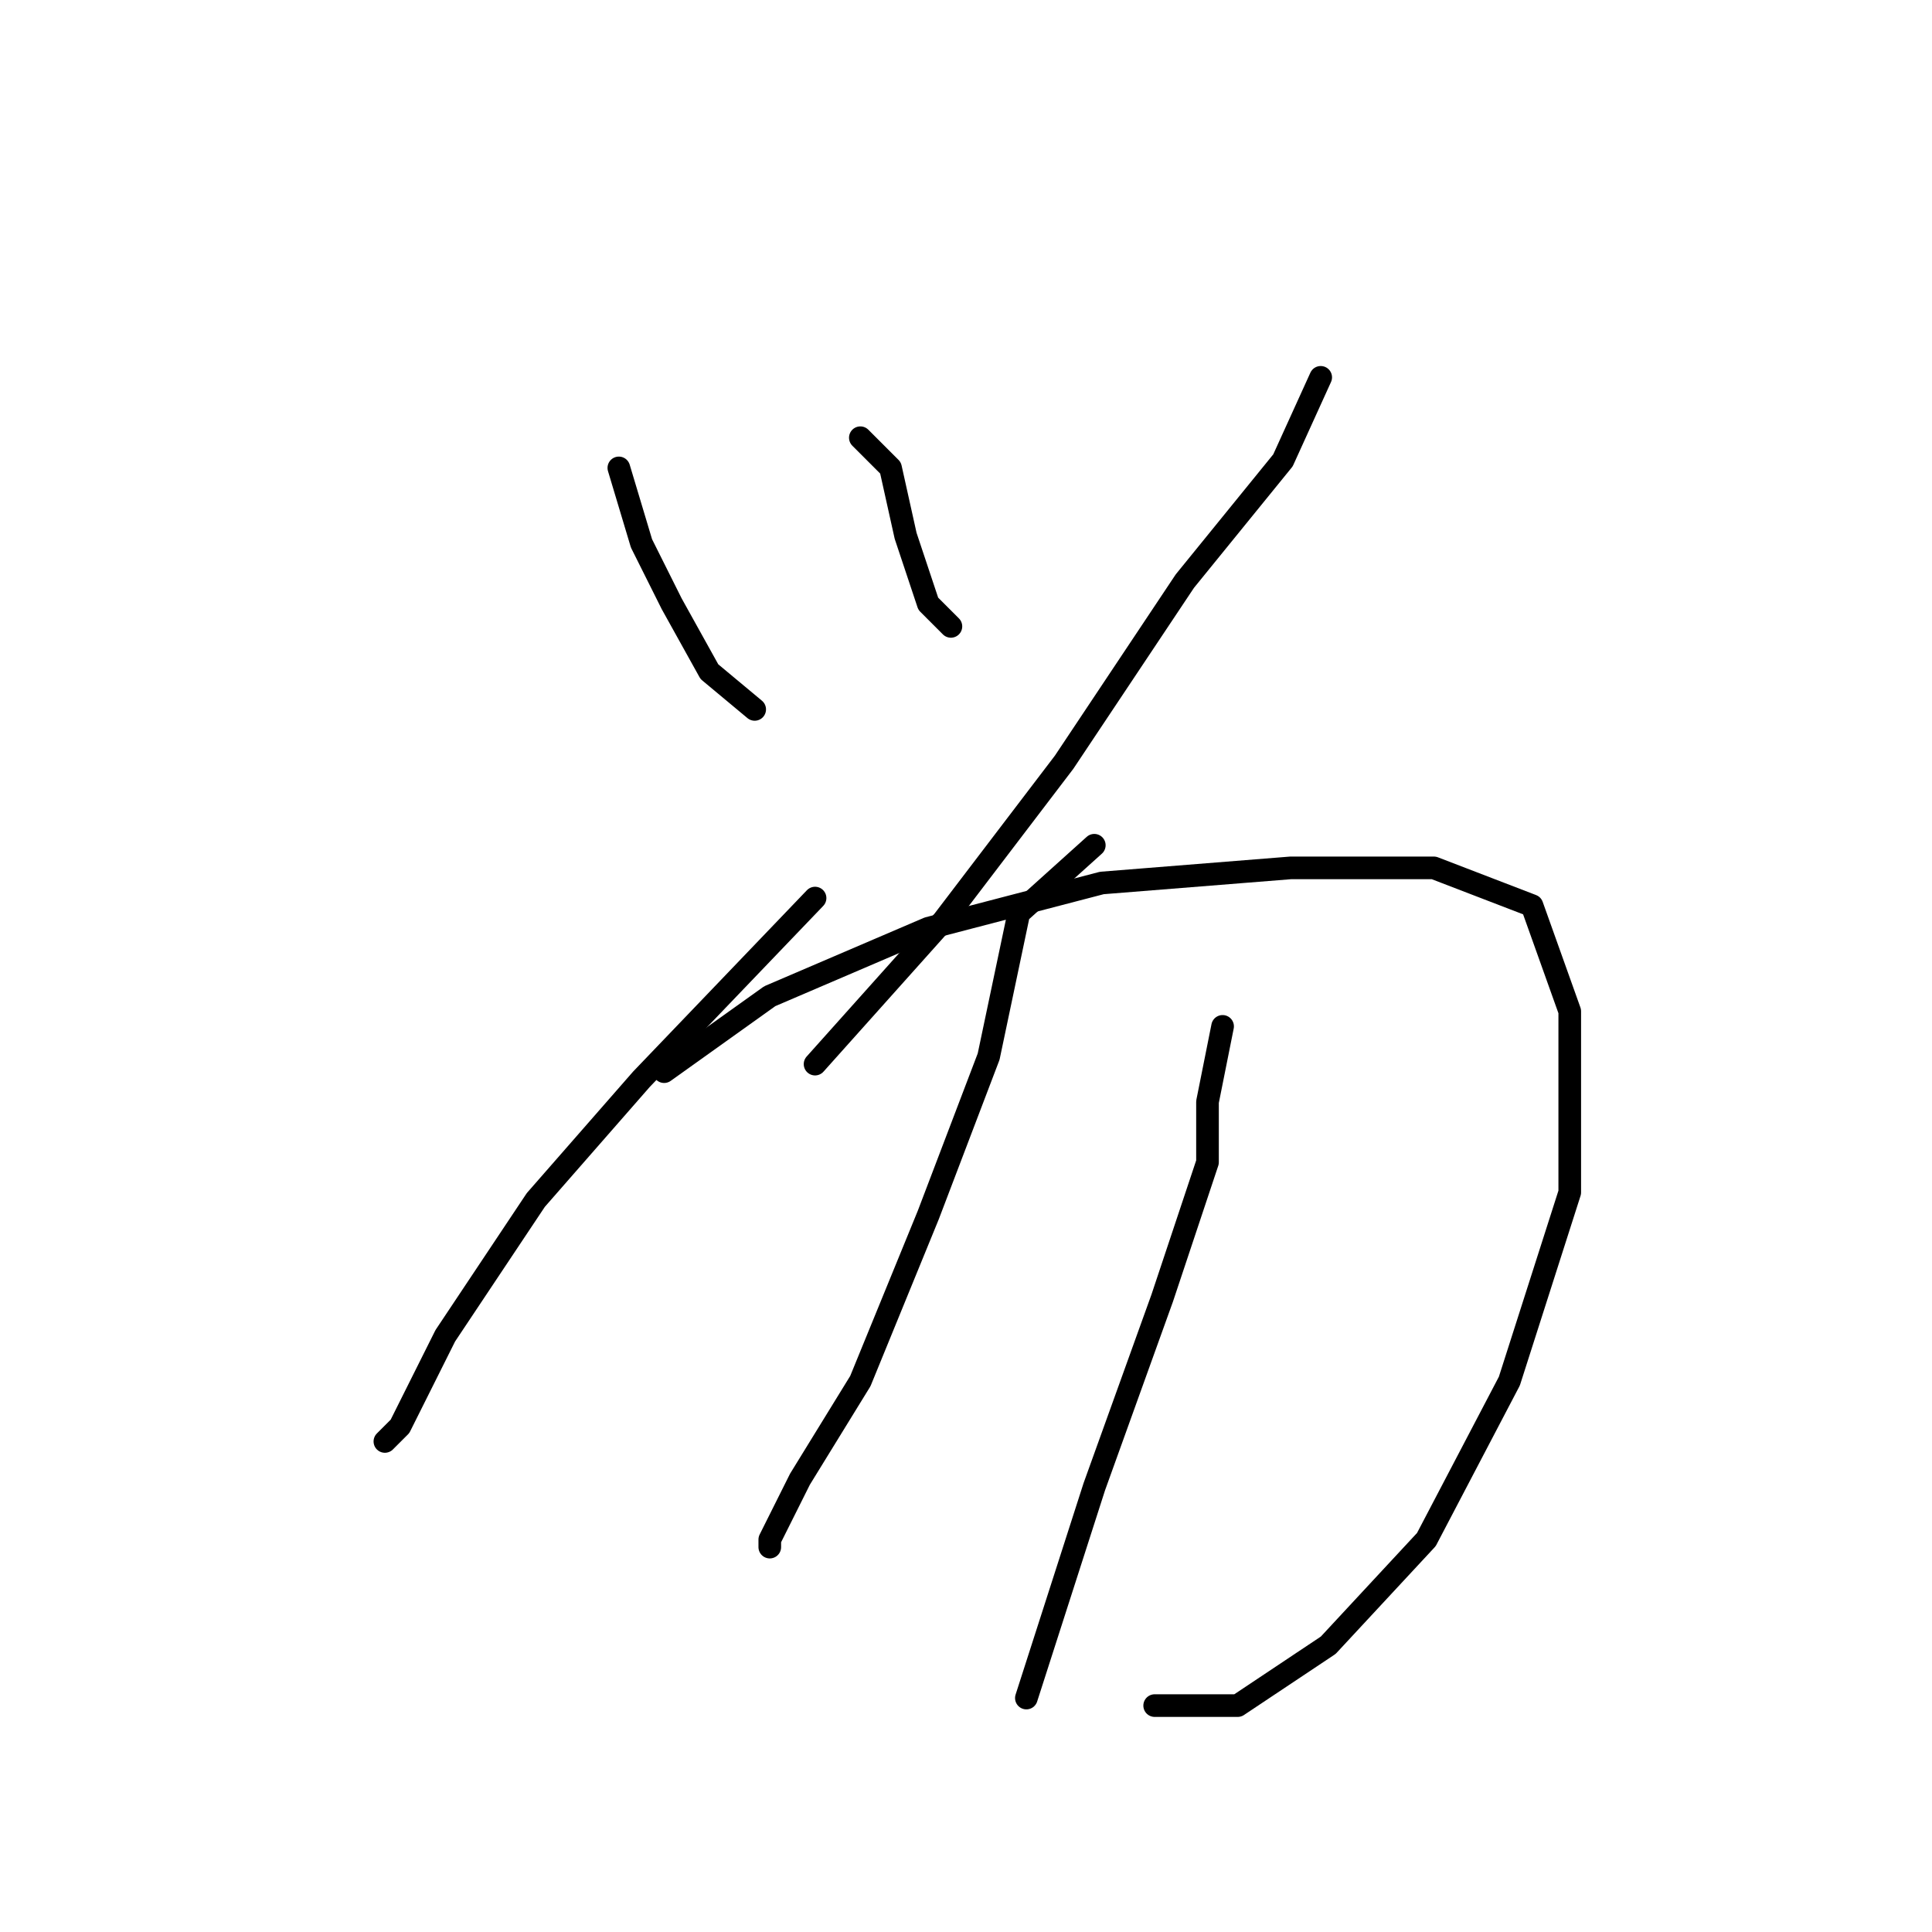 <?xml version="1.0" standalone="no"?>
    <svg width="256" height="256" xmlns="http://www.w3.org/2000/svg" version="1.1">
    <polyline stroke="black" stroke-width="3" stroke-linecap="round" fill="transparent" stroke-linejoin="round" points="82 62 85 72 89 80 94 89 100 94 100 94 " />
        <polyline stroke="black" stroke-width="3" stroke-linecap="round" fill="transparent" stroke-linejoin="round" points="114 58 118 62 120 71 123 80 126 83 126 83 " />
        <polyline stroke="black" stroke-width="3" stroke-linecap="round" fill="transparent" stroke-linejoin="round" points="175 50 170 61 157 77 141 101 125 122 108 141 108 141 " />
        <polyline stroke="black" stroke-width="3" stroke-linecap="round" fill="transparent" stroke-linejoin="round" points="108 119 85 143 71 159 59 177 53 189 51 191 51 191 " />
        <polyline stroke="black" stroke-width="3" stroke-linecap="round" fill="transparent" stroke-linejoin="round" points="88 142 102 132 123 123 146 117 171 115 190 115 203 120 208 134 208 158 200 183 189 204 176 218 164 226 155 226 153 226 153 226 " />
        <polyline stroke="black" stroke-width="3" stroke-linecap="round" fill="transparent" stroke-linejoin="round" points="145 112 135 121 131 140 123 161 114 183 106 196 102 204 102 205 102 205 " />
        <polyline stroke="black" stroke-width="3" stroke-linecap="round" fill="transparent" stroke-linejoin="round" points="162 136 160 146 160 154 154 172 145 197 136 225 136 225 " />
        </svg>